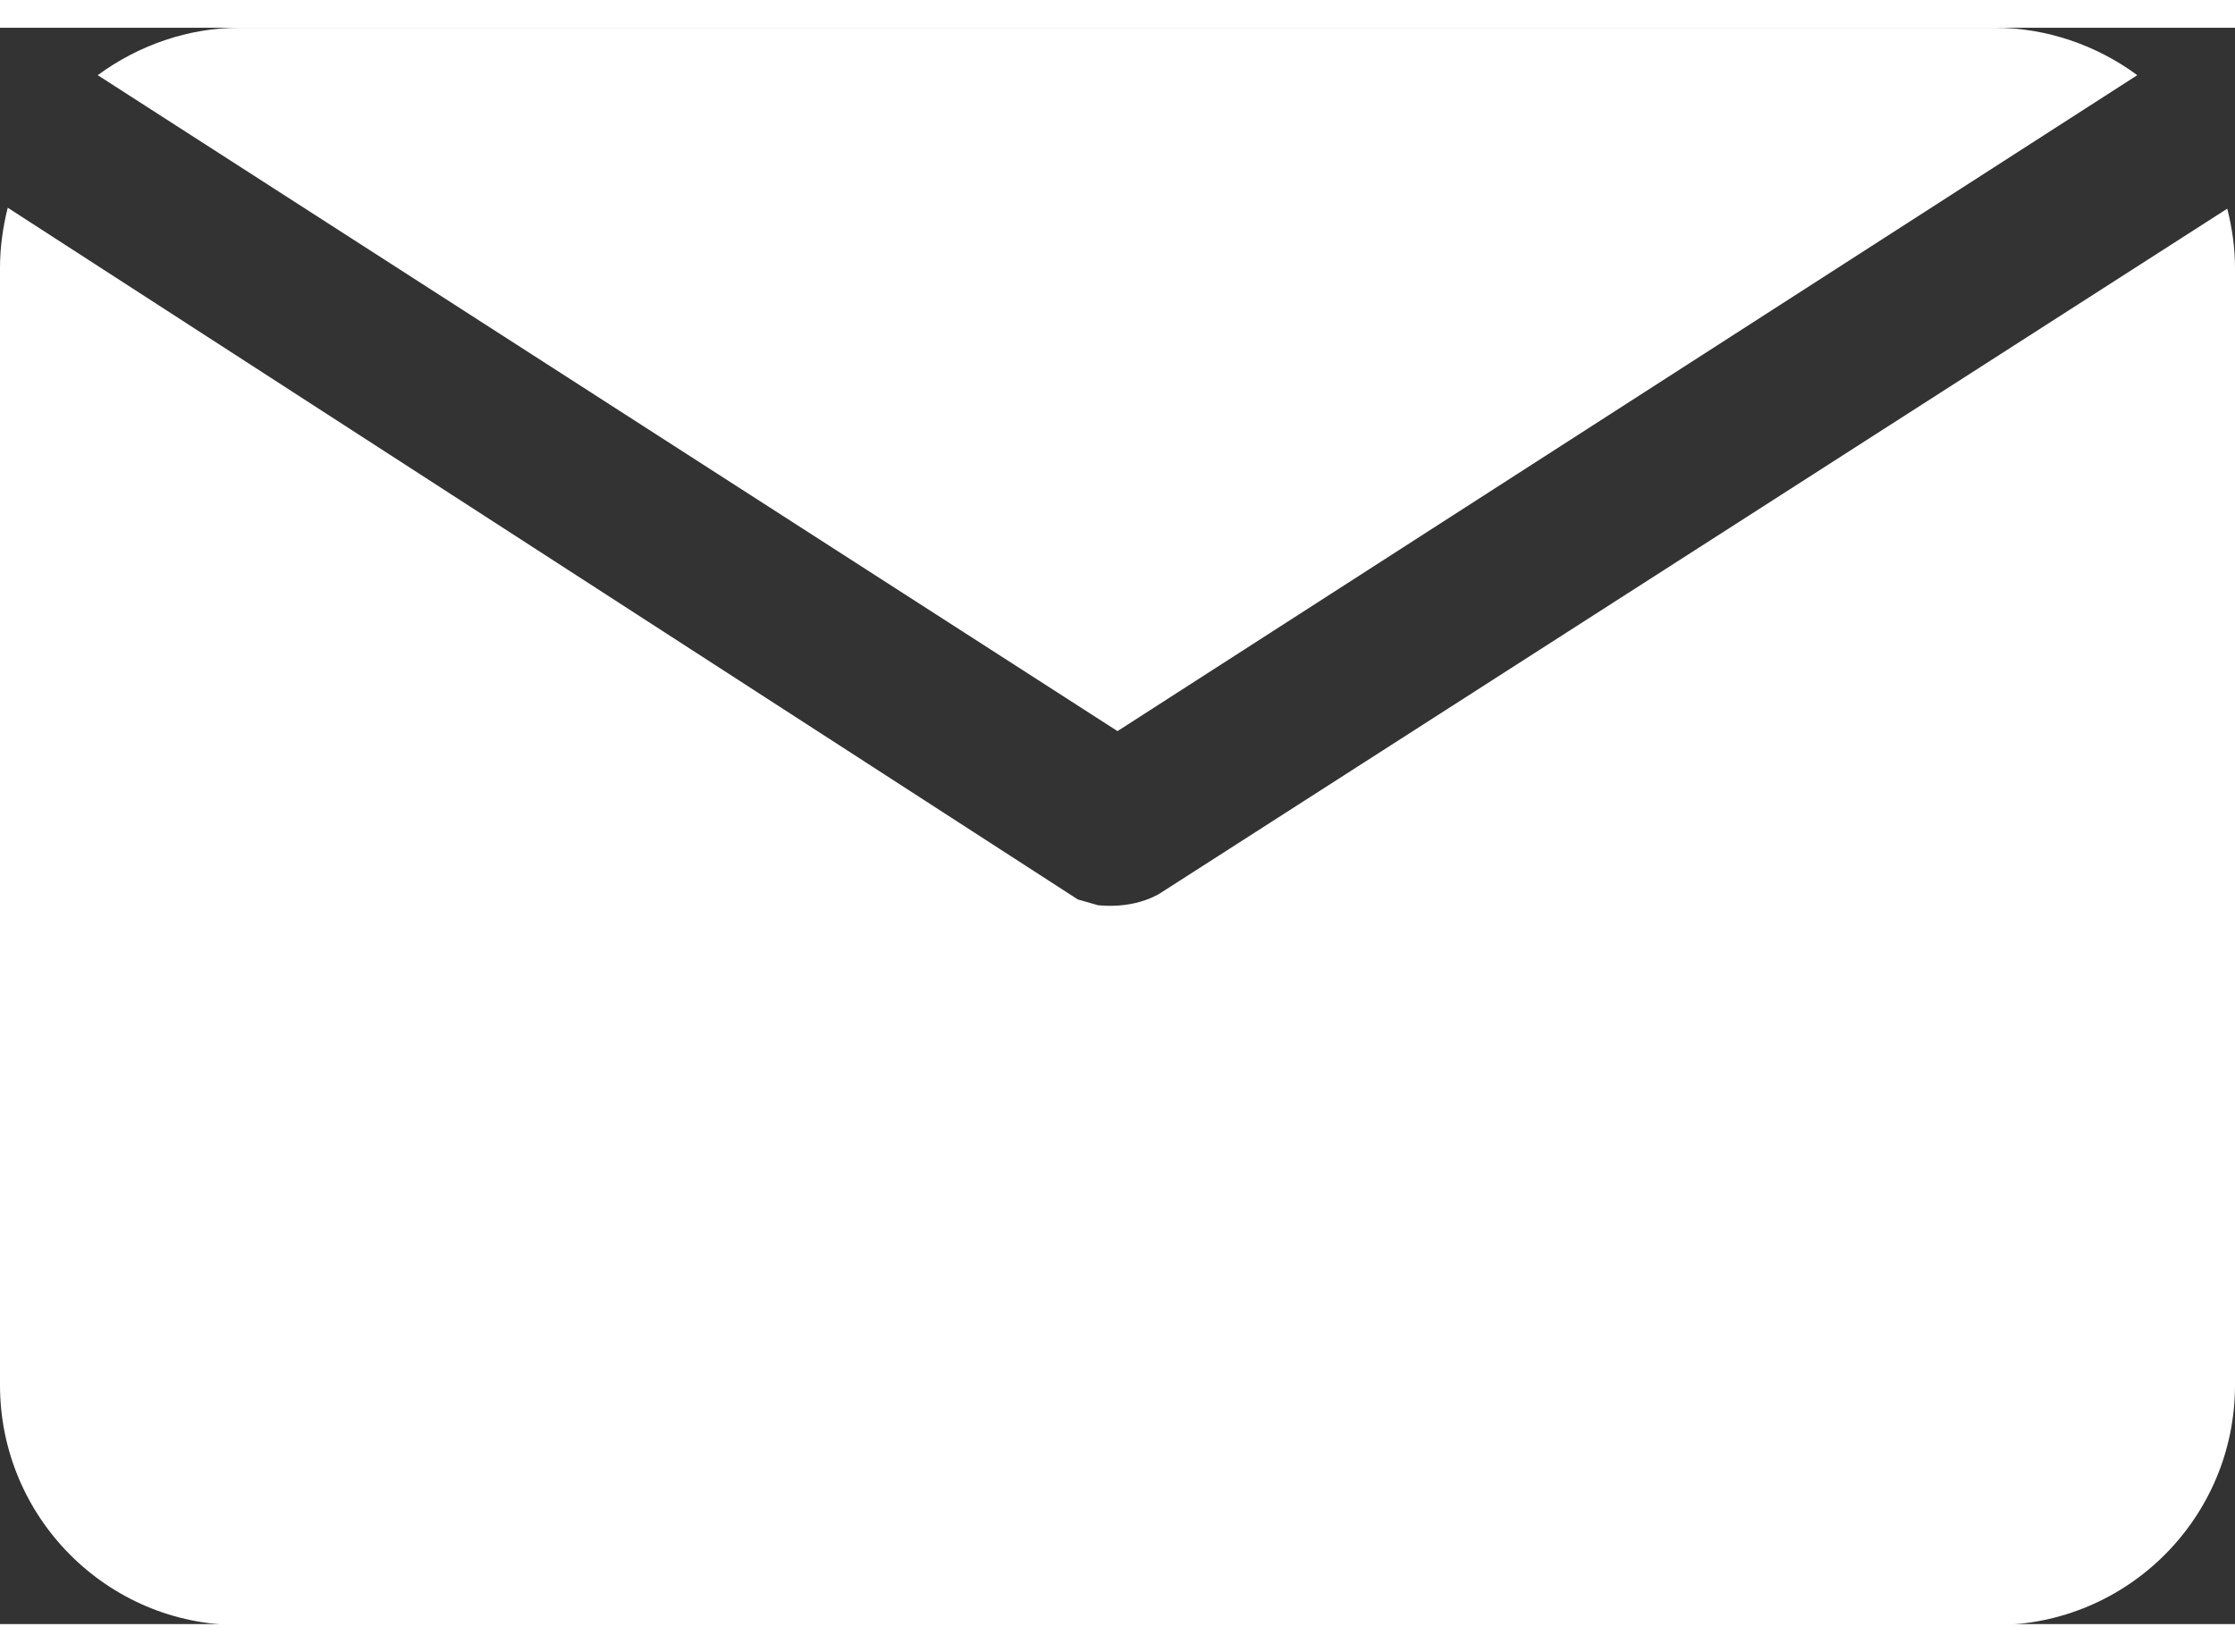 <?xml version="1.0" encoding="utf-8"?>
<!-- Generator: Adobe Illustrator 28.4.1, SVG Export Plug-In . SVG Version: 6.00 Build 0)  -->
<svg version="1.1" id="Layer_1" xmlns="http://www.w3.org/2000/svg" xmlns:xlink="http://www.w3.org/1999/xlink" x="0px" y="0px"
	 viewBox="0 0 23.1 16.5" width="23" height="17" style="enable-background:new 0 0 23.1 16.5;" xml:space="preserve">
<rect x="0" y="0" width="23.1" height="16.5" fill="#333333" stroke="none"/>
<style type="text/css">
	.st0{fill:#FFFFFF;}
</style>
<g>
	<path class="st0" d="M11.55,7.27l10.54-6.78C21.67,0.18,21.15,0,20.62,0H2.47C1.95,0,1.43,0.18,1.01,0.49L11.55,7.27z M11.55,7.27"
		/>
	<path class="st0" d="M11.14,9.01L0.08,1.86C0.03,2.06,0,2.27,0,2.48v11.55c0,1.37,1.11,2.48,2.47,2.48h18.15
		c1.37,0,2.48-1.11,2.48-2.48V2.48c0-0.21-0.03-0.41-0.08-0.61L12,8.94c0,0-0.24,0.17-0.65,0.13 M12,8.94"/>
</g>
</svg>

